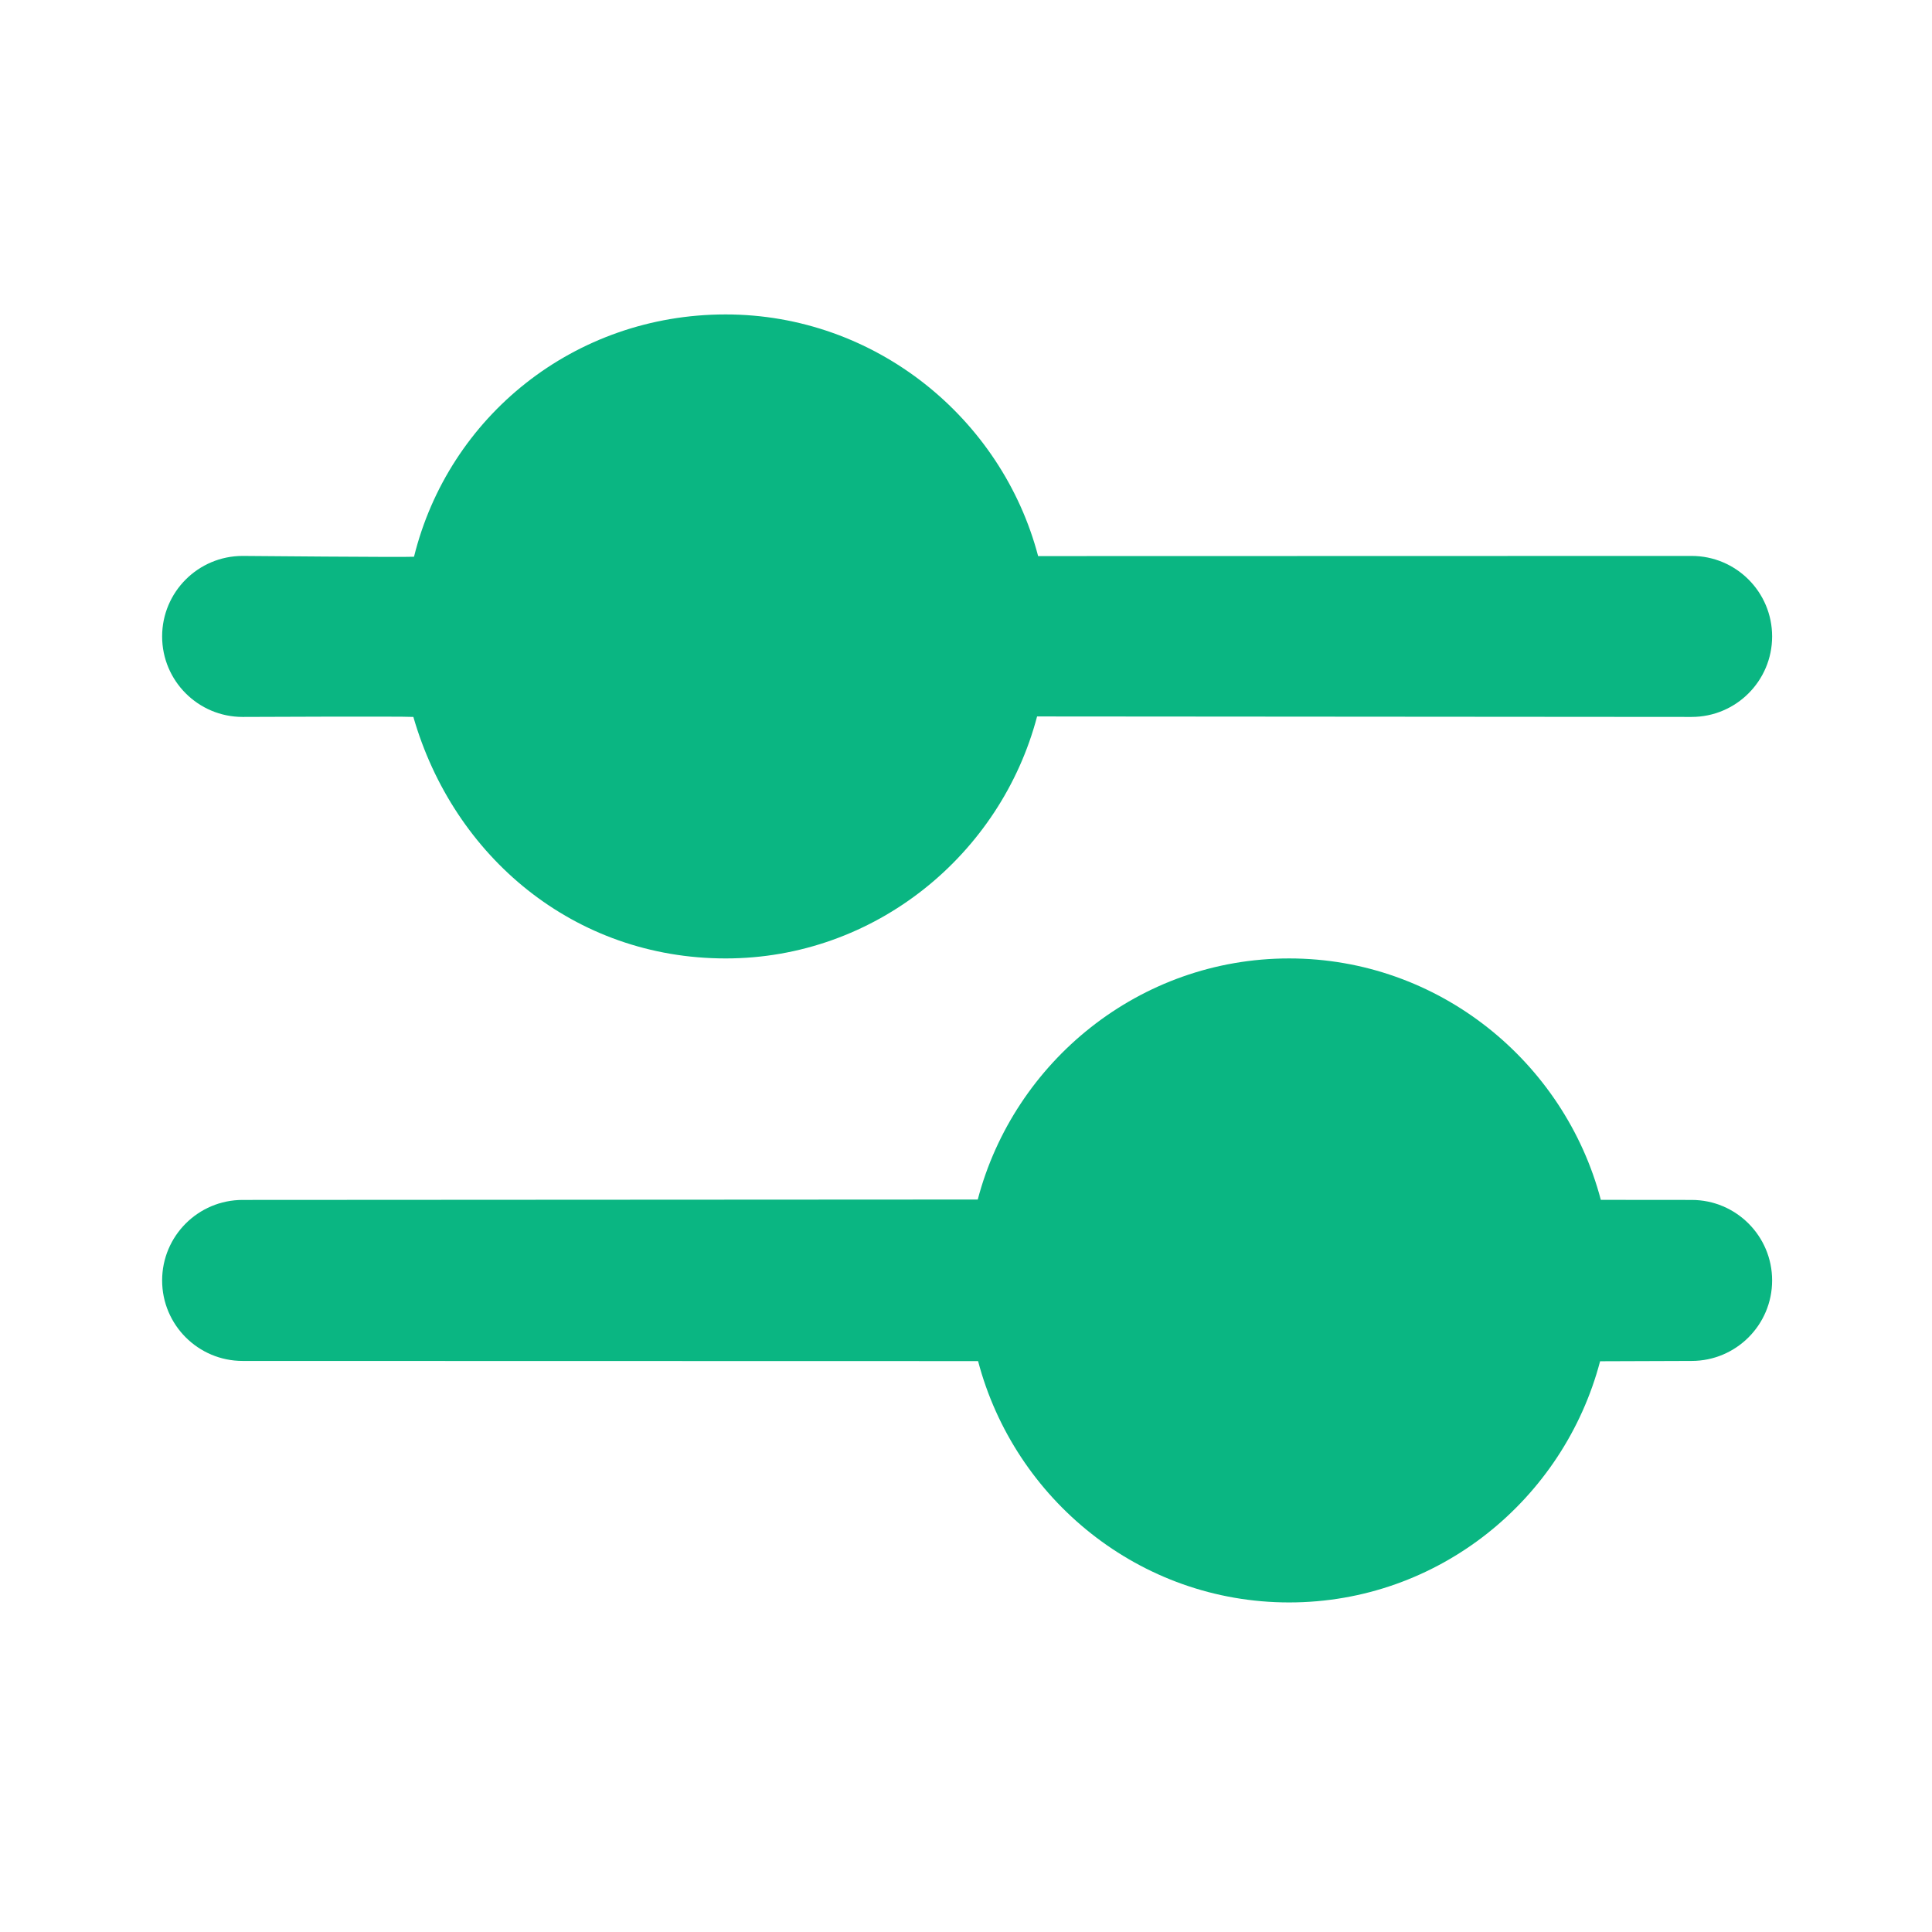 <svg width="24" height="24" viewBox="0 0 24 24" fill="none" xmlns="http://www.w3.org/2000/svg">
<path d="M9.014 3.906C7.136 3.906 5.574 5.171 5.143 6.916C5.024 6.924 3.014 6.906 3.014 6.906C2.462 6.906 2.014 7.354 2.014 7.906C2.014 8.458 2.462 8.906 3.014 8.906C3.014 8.906 4.99 8.897 5.135 8.906C5.636 10.647 7.136 11.906 9.014 11.906C10.871 11.906 12.432 10.615 12.883 8.9L21.014 8.906C21.566 8.906 22.014 8.458 22.014 7.906C22.014 7.354 21.566 6.906 21.014 6.906L12.896 6.908C12.445 5.193 10.871 3.906 9.014 3.906ZM16.014 11.906C14.157 11.906 12.597 13.186 12.146 14.901L3.014 14.906C2.462 14.906 2.014 15.354 2.014 15.906C2.014 16.458 2.462 16.906 3.014 16.906L12.15 16.908C12.601 18.623 14.157 19.906 16.014 19.906C17.871 19.906 19.426 18.625 19.877 16.91L21.014 16.906C21.566 16.906 22.014 16.458 22.014 15.906C22.014 15.354 21.566 14.906 21.014 14.906L19.886 14.905C19.435 13.19 17.871 11.906 16.014 11.906Z" fill="#0AB682"/>
</svg>
